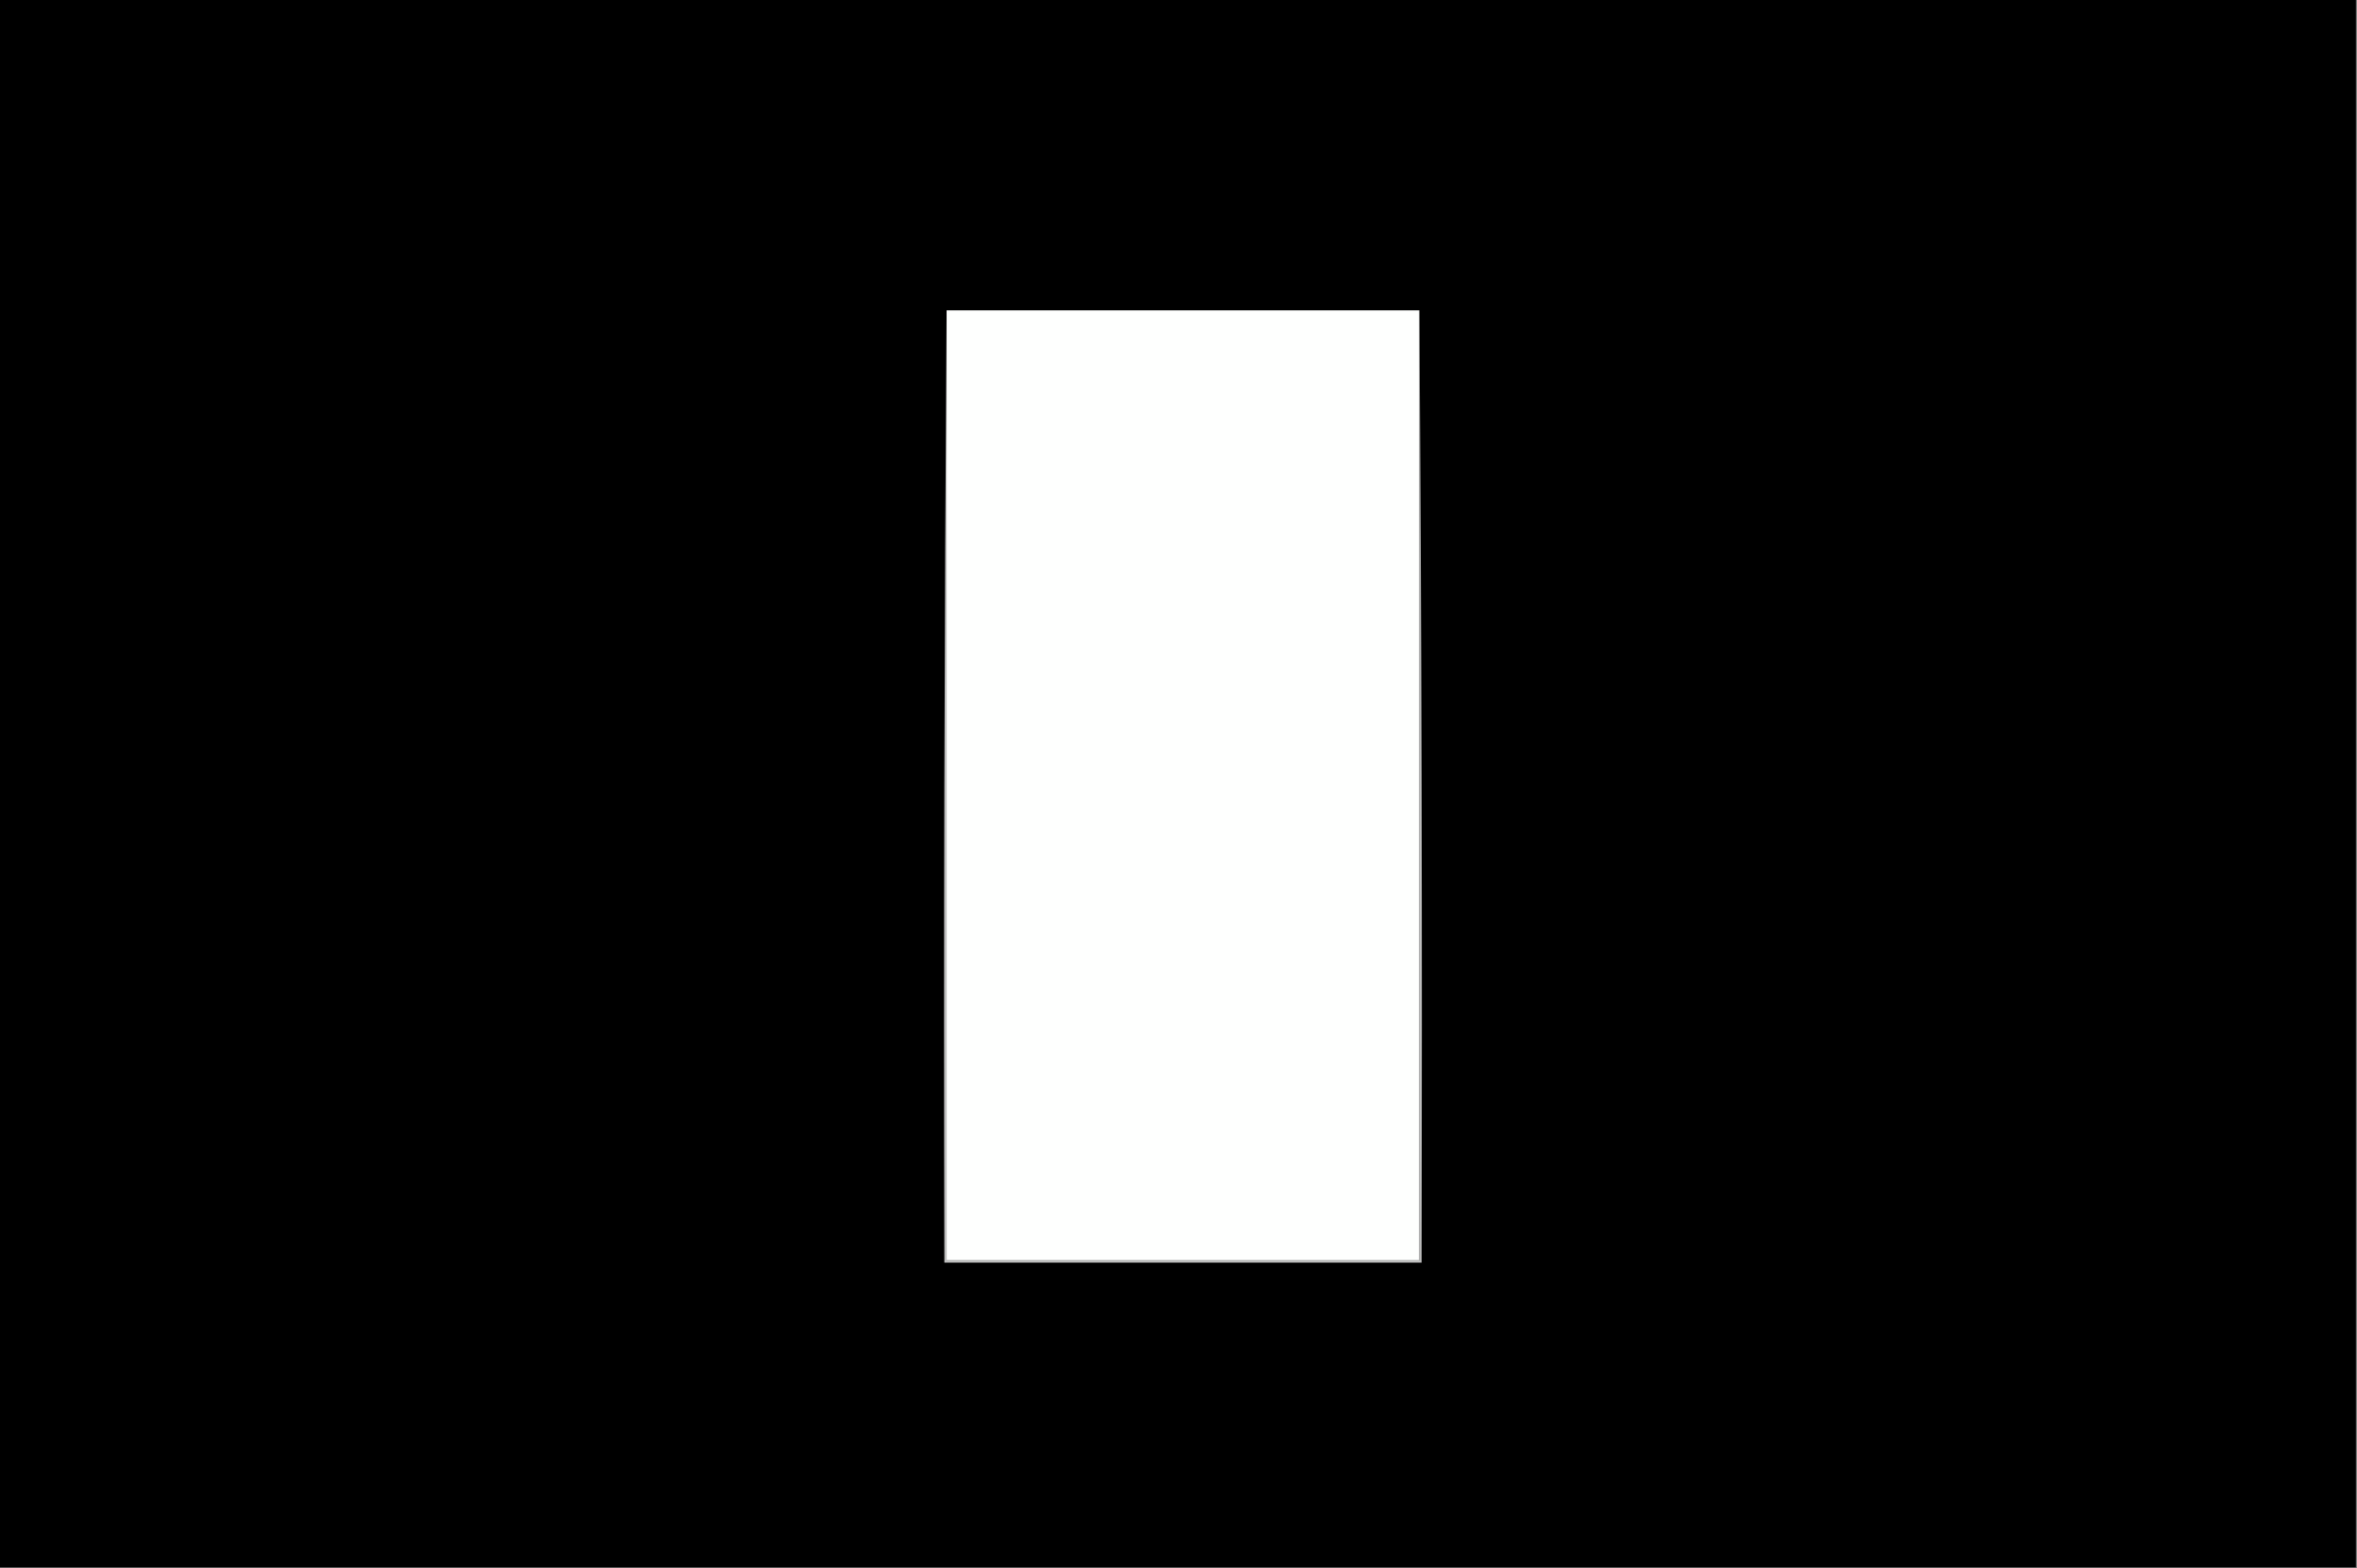 <?xml version="1.0" encoding="UTF-8"?>
<!DOCTYPE svg PUBLIC "-//W3C//DTD SVG 1.1//EN" "http://www.w3.org/Graphics/SVG/1.1/DTD/svg11.dtd">
<svg xmlns="http://www.w3.org/2000/svg" version="1.1" width="1052px" height="700px" style="shape-rendering:geometricPrecision; text-rendering:geometricPrecision; image-rendering:optimizeQuality; fill-rule:evenodd; clip-rule:evenodd" xmlns:xlink="http://www.w3.org/1999/xlink">
<rect width="100%" height="100%" fill="#808080" stroke="none"/>
<g><path style="opacity:1" fill="#000000" d="M -0.5,-0.5 C 350.167,-0.5 700.833,-0.5 1051.5,-0.5C 1051.5,232.833 1051.5,466.167 1051.5,699.5C 700.833,699.5 350.167,699.5 -0.5,699.5C -0.5,466.167 -0.5,232.833 -0.5,-0.5 Z"/></g>
<g><path style="opacity:1" fill="#bebebe" d="M 422.5,138.5 C 422.5,279.833 422.5,421.167 422.5,562.5C 492.833,562.5 563.167,562.5 633.5,562.5C 633.5,421.167 633.5,279.833 633.5,138.5C 634.5,279.999 634.833,421.666 634.5,563.5C 563.5,563.5 492.5,563.5 421.5,563.5C 421.167,421.666 421.5,279.999 422.5,138.5 Z"/></g>
<g><path style="opacity:1" fill="#fefffe" d="M 422.5,138.5 C 492.833,138.5 563.167,138.5 633.5,138.5C 633.5,279.833 633.5,421.167 633.5,562.5C 563.167,562.5 492.833,562.5 422.5,562.5C 422.5,421.167 422.5,279.833 422.5,138.5 Z"/></g>
</svg>

